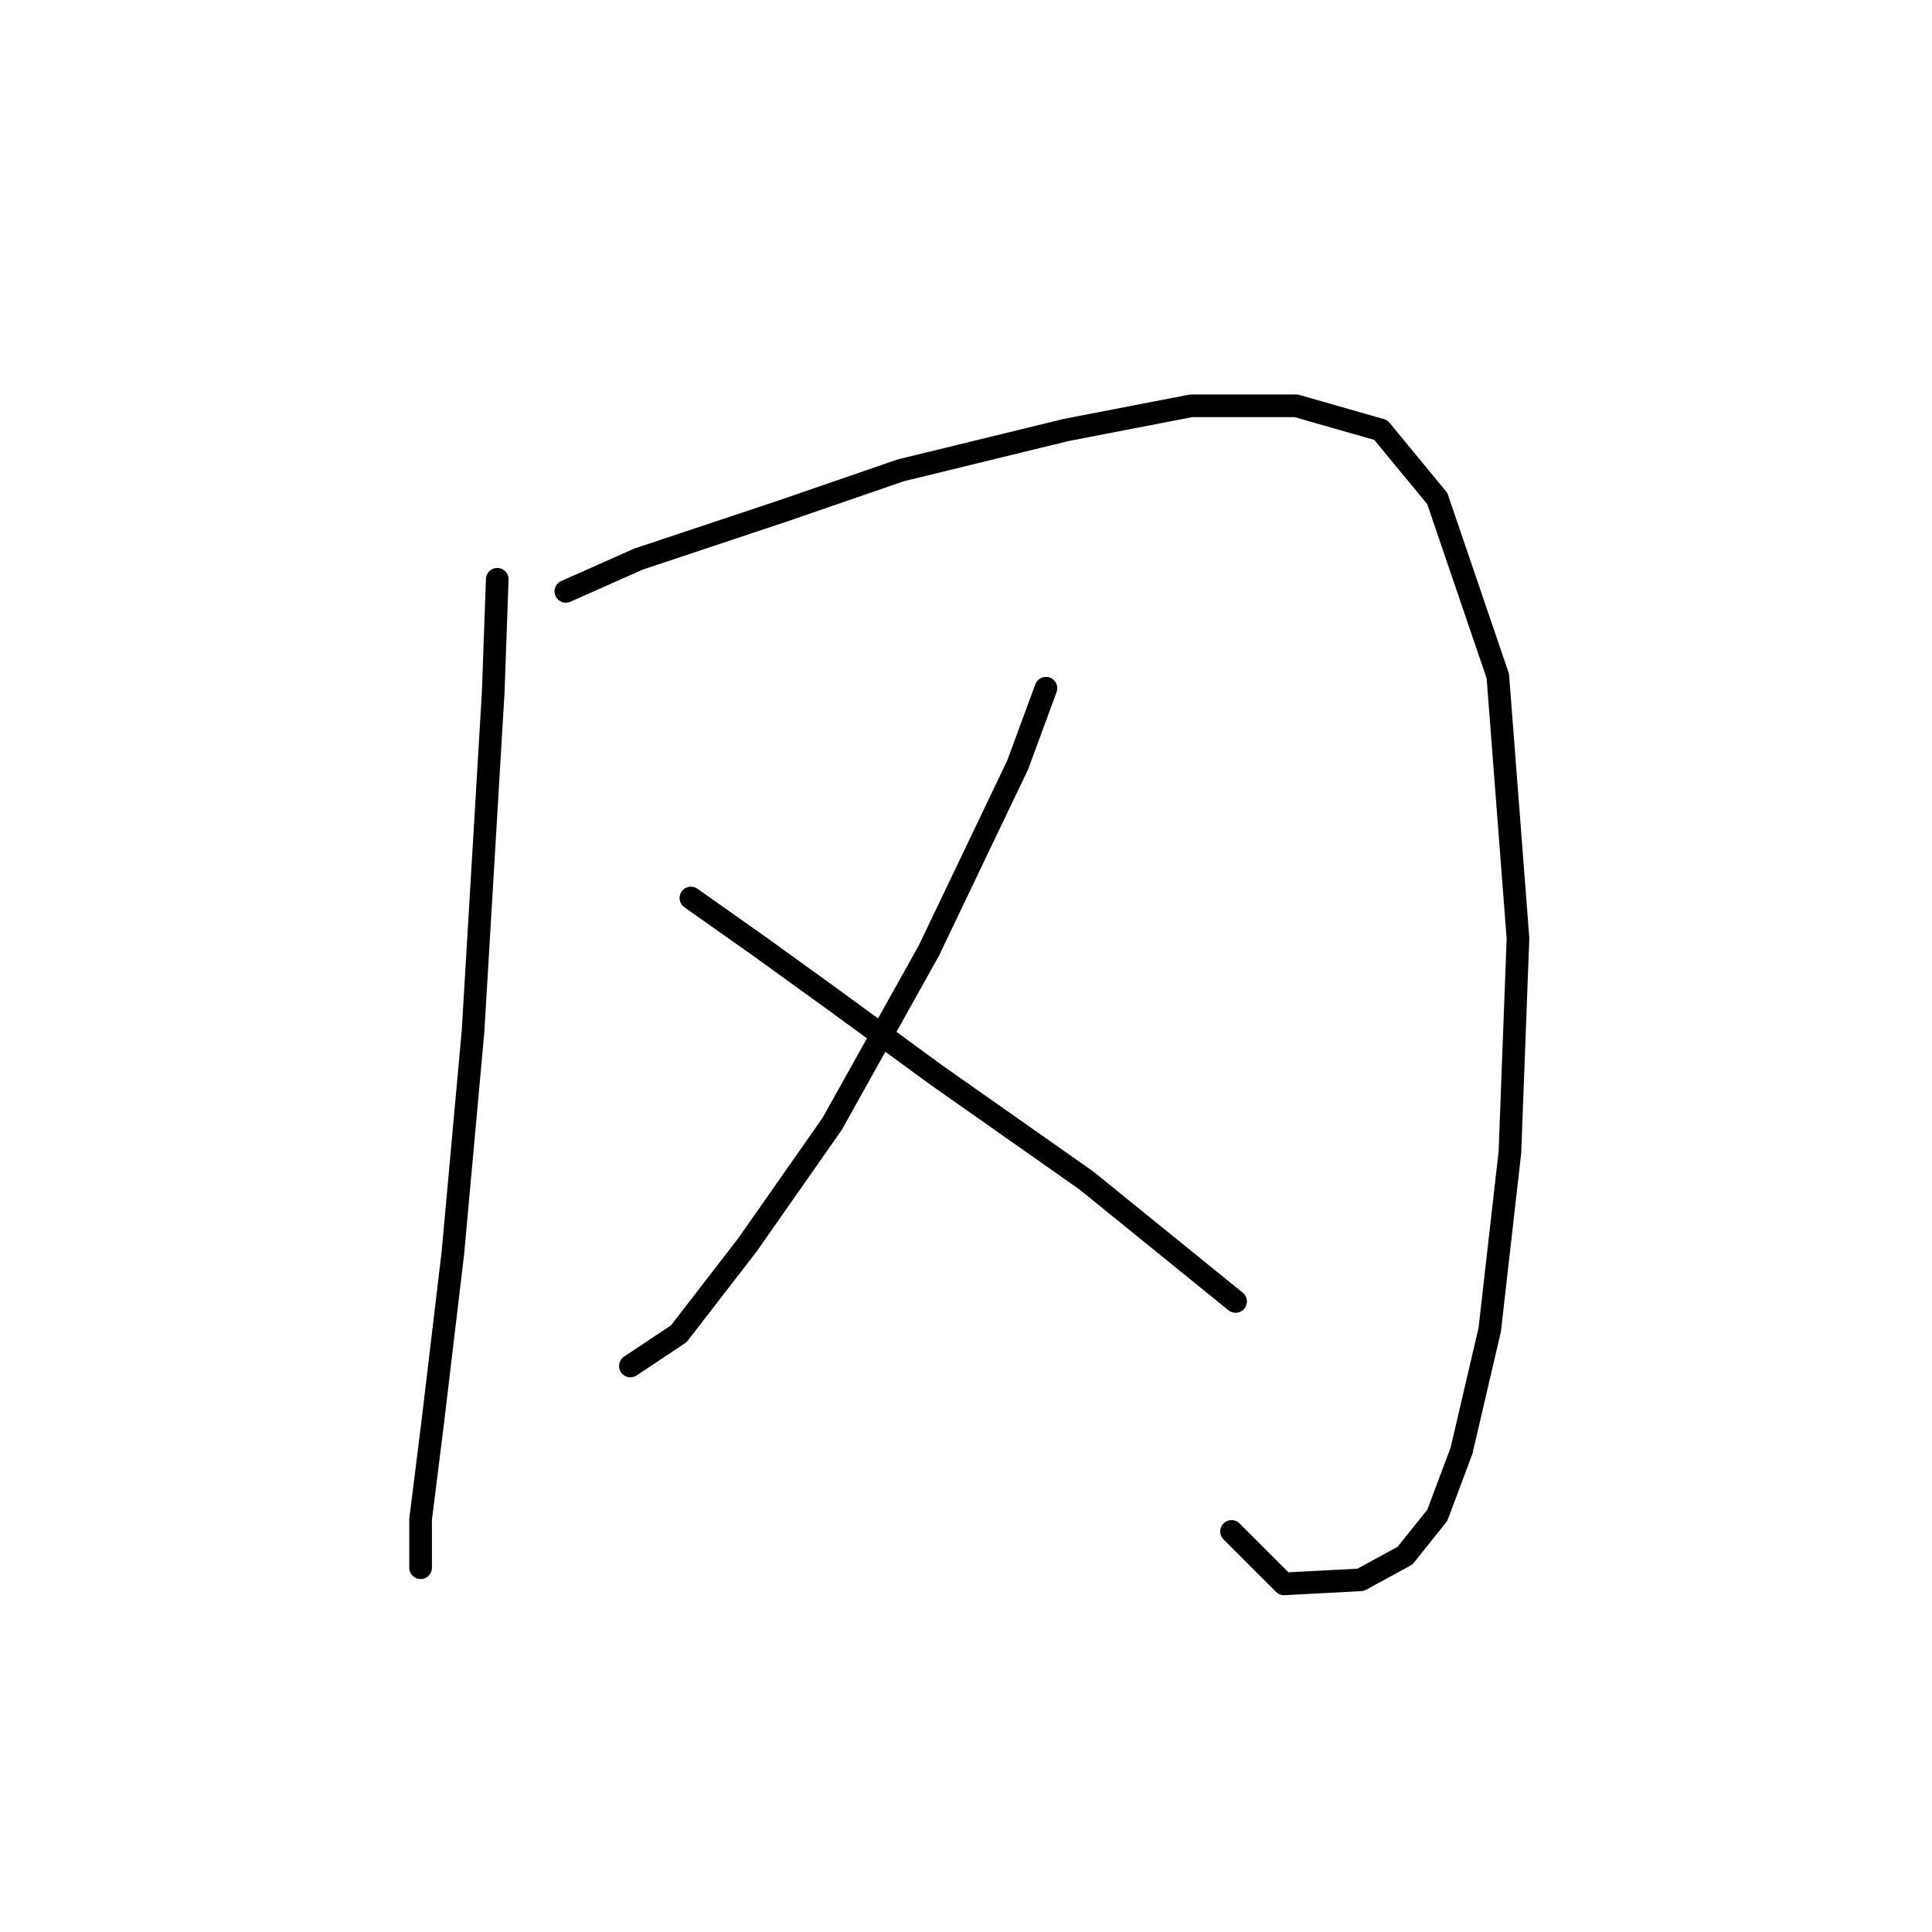 <?xml version="1.0" standalone="no"?>
    <svg width="256" height="256" xmlns="http://www.w3.org/2000/svg" version="1.1">
    <polyline stroke="black" stroke-width="3" stroke-linecap="round" fill="transparent" stroke-linejoin="round" points="65.888 76.757 65.354 91.725 62.681 136.631 60.008 166.034 57.335 188.487 55.731 201.318 55.731 207.733 55.731 207.733 " />
        <polyline stroke="black" stroke-width="3" stroke-linecap="round" fill="transparent" stroke-linejoin="round" points="74.976 78.36 84.599 74.084 92.618 71.411 103.845 67.668 119.348 62.322 141.267 56.976 157.839 53.769 171.739 53.769 182.965 56.976 190.45 66.065 198.469 89.587 201.141 124.336 200.072 152.669 197.399 176.192 193.657 192.23 190.45 200.783 186.173 206.129 180.292 209.337 170.135 209.871 163.185 202.922 163.185 202.922 " />
        <polyline stroke="black" stroke-width="3" stroke-linecap="round" fill="transparent" stroke-linejoin="round" points="138.594 91.191 134.851 101.348 123.09 125.94 110.26 148.927 99.033 164.965 89.945 176.726 83.53 181.003 83.53 181.003 " />
        <polyline stroke="black" stroke-width="3" stroke-linecap="round" fill="transparent" stroke-linejoin="round" points="91.549 118.99 100.637 125.405 110.26 132.355 124.159 142.512 143.94 156.412 163.72 172.45 163.72 172.45 " />
        </svg>